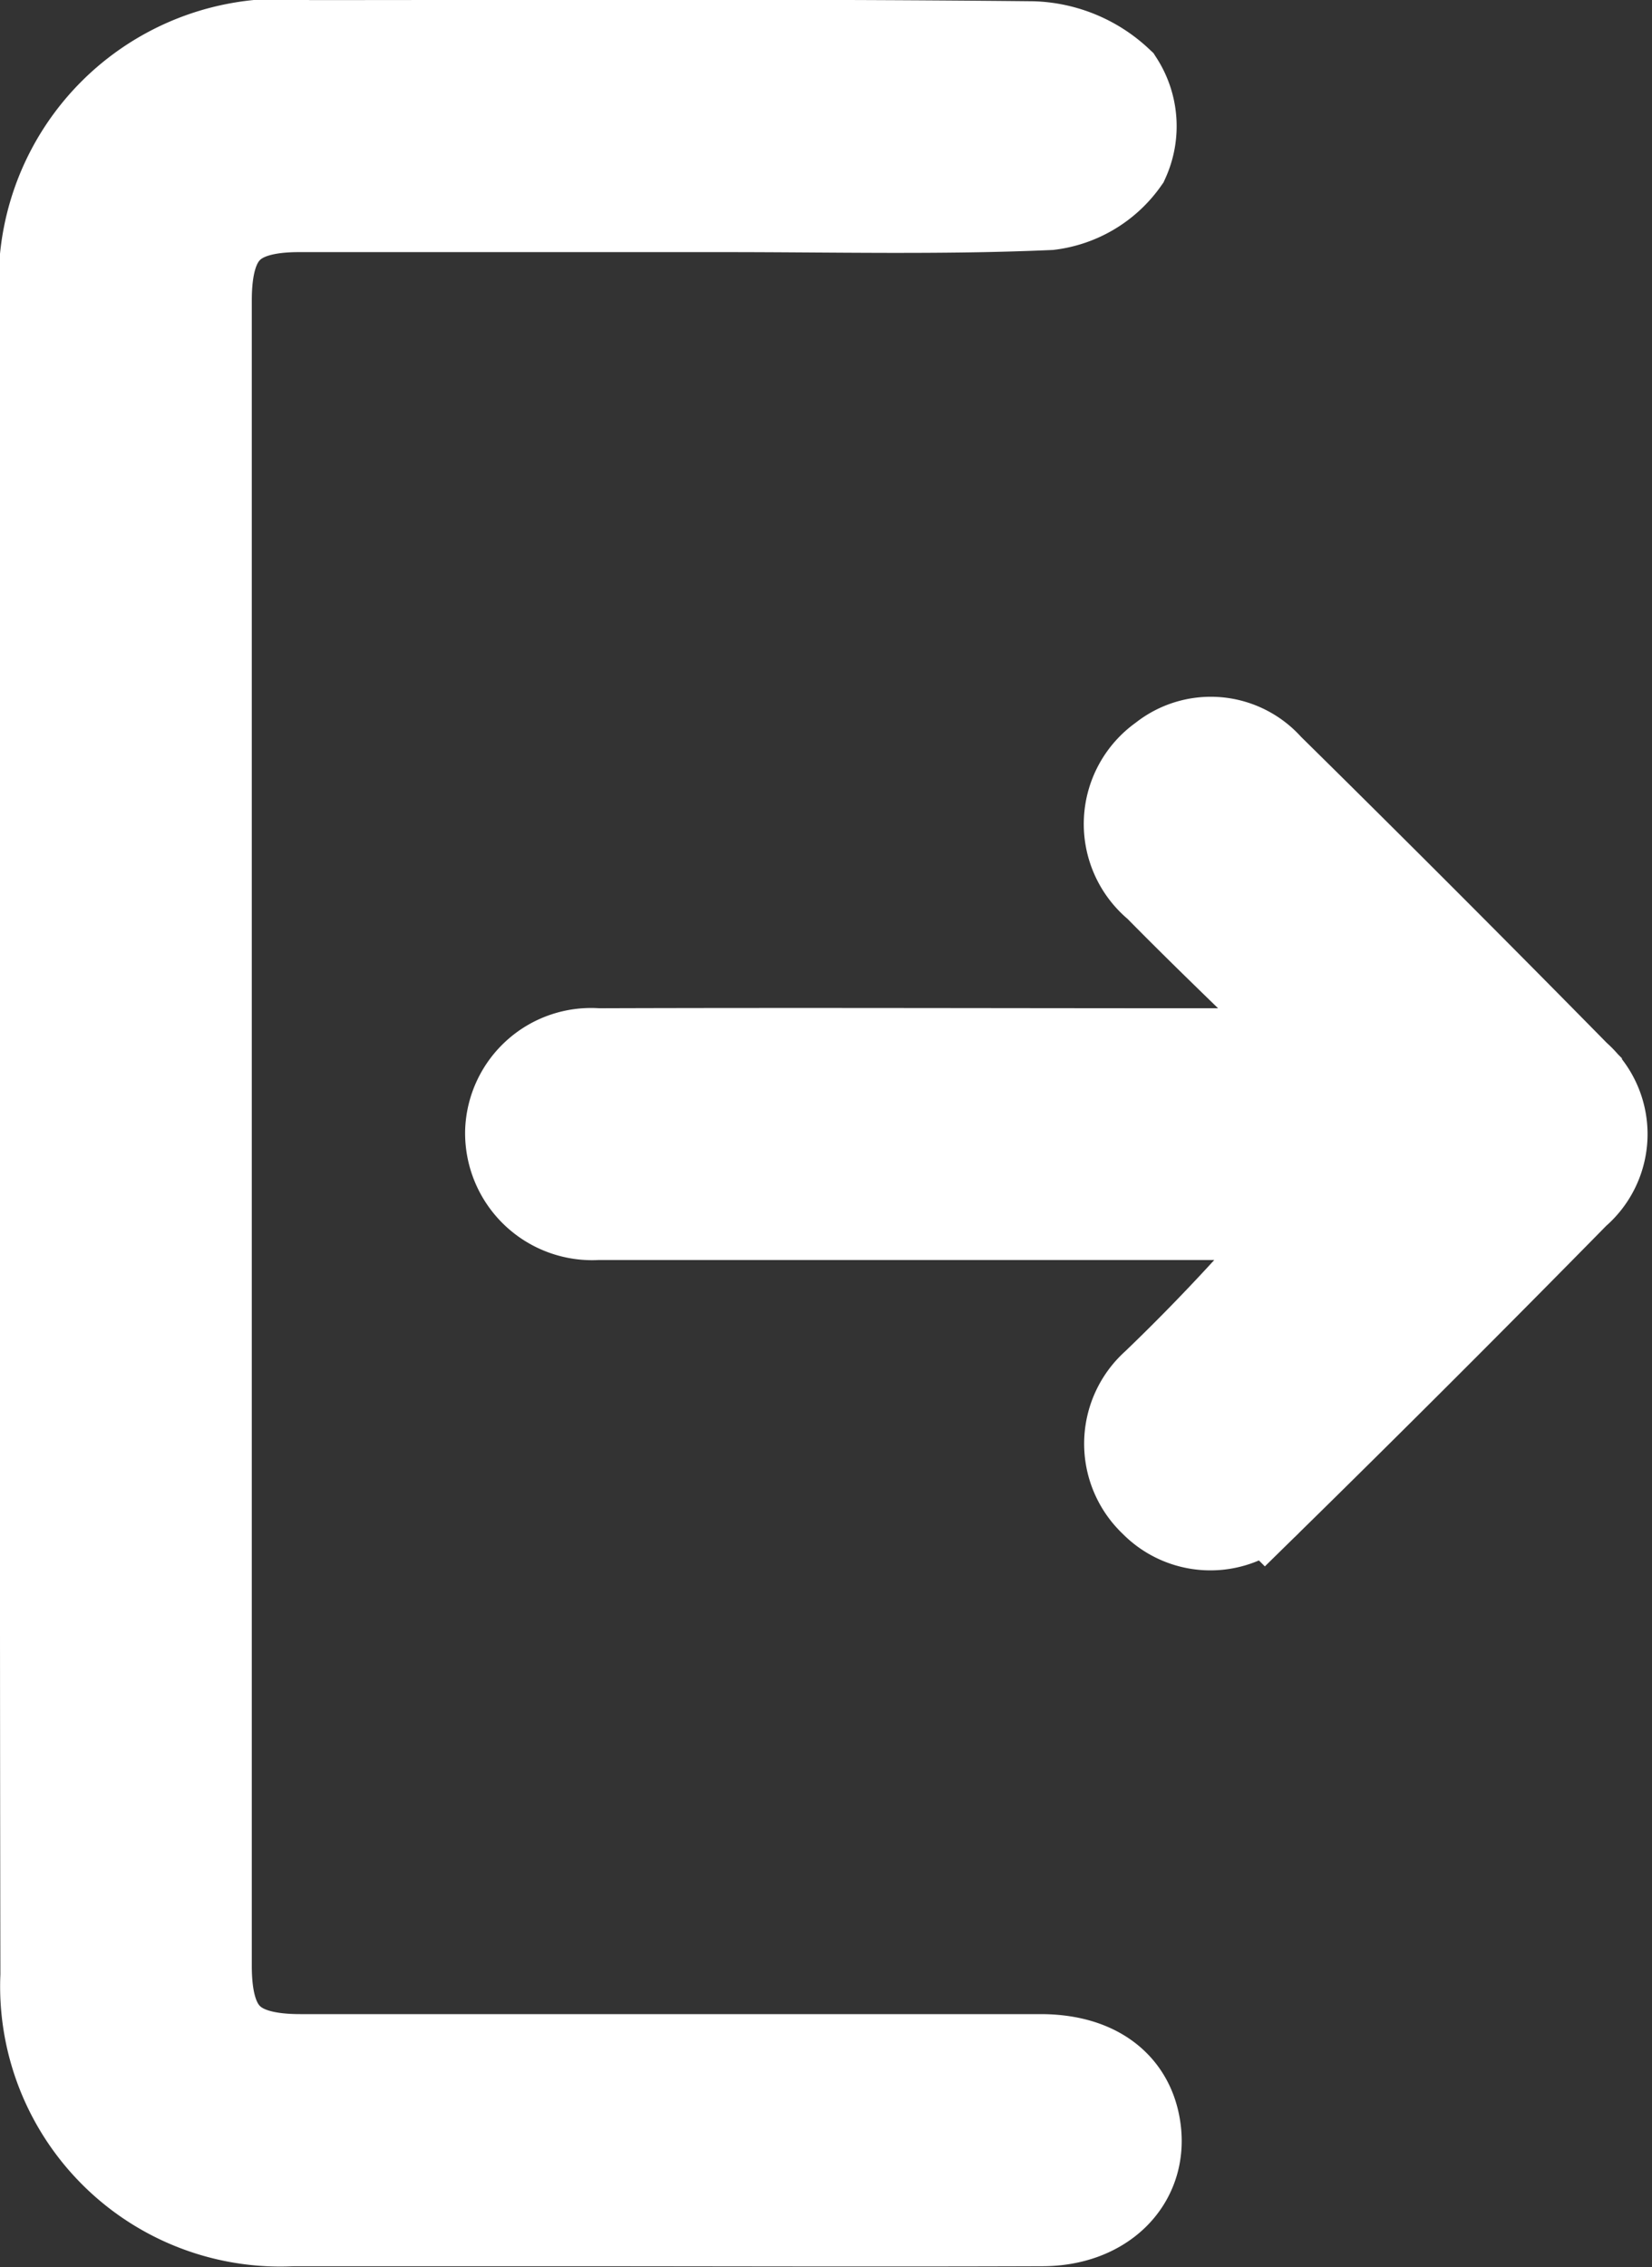 <svg xmlns="http://www.w3.org/2000/svg" width="17.045" height="23.38" viewBox="0 0 17.045 23.38">
  <rect x="0" y="0" width="17.045" height="23.38" fill="#333333" stroke="none"/>
  <g id="Group_4567" data-name="Group 4567" transform="translate(1356.999 -222.682)">
    <path id="Path_895" data-name="Path 895" d="M-1356.5,234.369q0-4.268,0-8.536a2.416,2.416,0,0,1,2.67-2.65c2.5,0,4.992-.014,7.487.012a1.316,1.316,0,0,1,.858.357.8.8,0,0,1,.055.762,1.078,1.078,0,0,1-.745.447c-1.113.049-2.229.021-3.344.021-1.464,0-2.928,0-4.393,0-.711,0-.989.283-.989,1q0,8.586,0,17.171c0,.718.279,1,1,1q3.819,0,7.637,0c.547,0,.888.255.949.688.073.511-.321.91-.927.912-1.7.006-3.394,0-5.091,0-.882,0-1.764,0-2.646,0a2.39,2.39,0,0,1-2.516-2.5C-1356.5,240.16-1356.5,237.265-1356.5,234.369Z" transform="translate(0 0)" fill="#fff" stroke="#fff" stroke-width="1"/>
    <path id="Path_896" data-name="Path 896" d="M-1300.084,298.2c-.568-.553-1.145-1.1-1.7-1.664a.786.786,0,0,1,.044-1.254.756.756,0,0,1,1.044.089q1.6,1.576,3.174,3.176a.762.762,0,0,1-.005,1.158q-1.572,1.6-3.176,3.173a.775.775,0,0,1-1.122.009.784.784,0,0,1,.018-1.157,20.9,20.9,0,0,0,1.674-1.808h-7.109c-.116,0-.233,0-.349,0a.811.811,0,0,1-.867-.825.8.8,0,0,1,.867-.771c2.062-.007,4.124,0,6.186,0h1.244Z" transform="translate(-43.242 -64.746)" fill="#fff" stroke="#fff" stroke-width="1"/>
  </g>
</svg>
